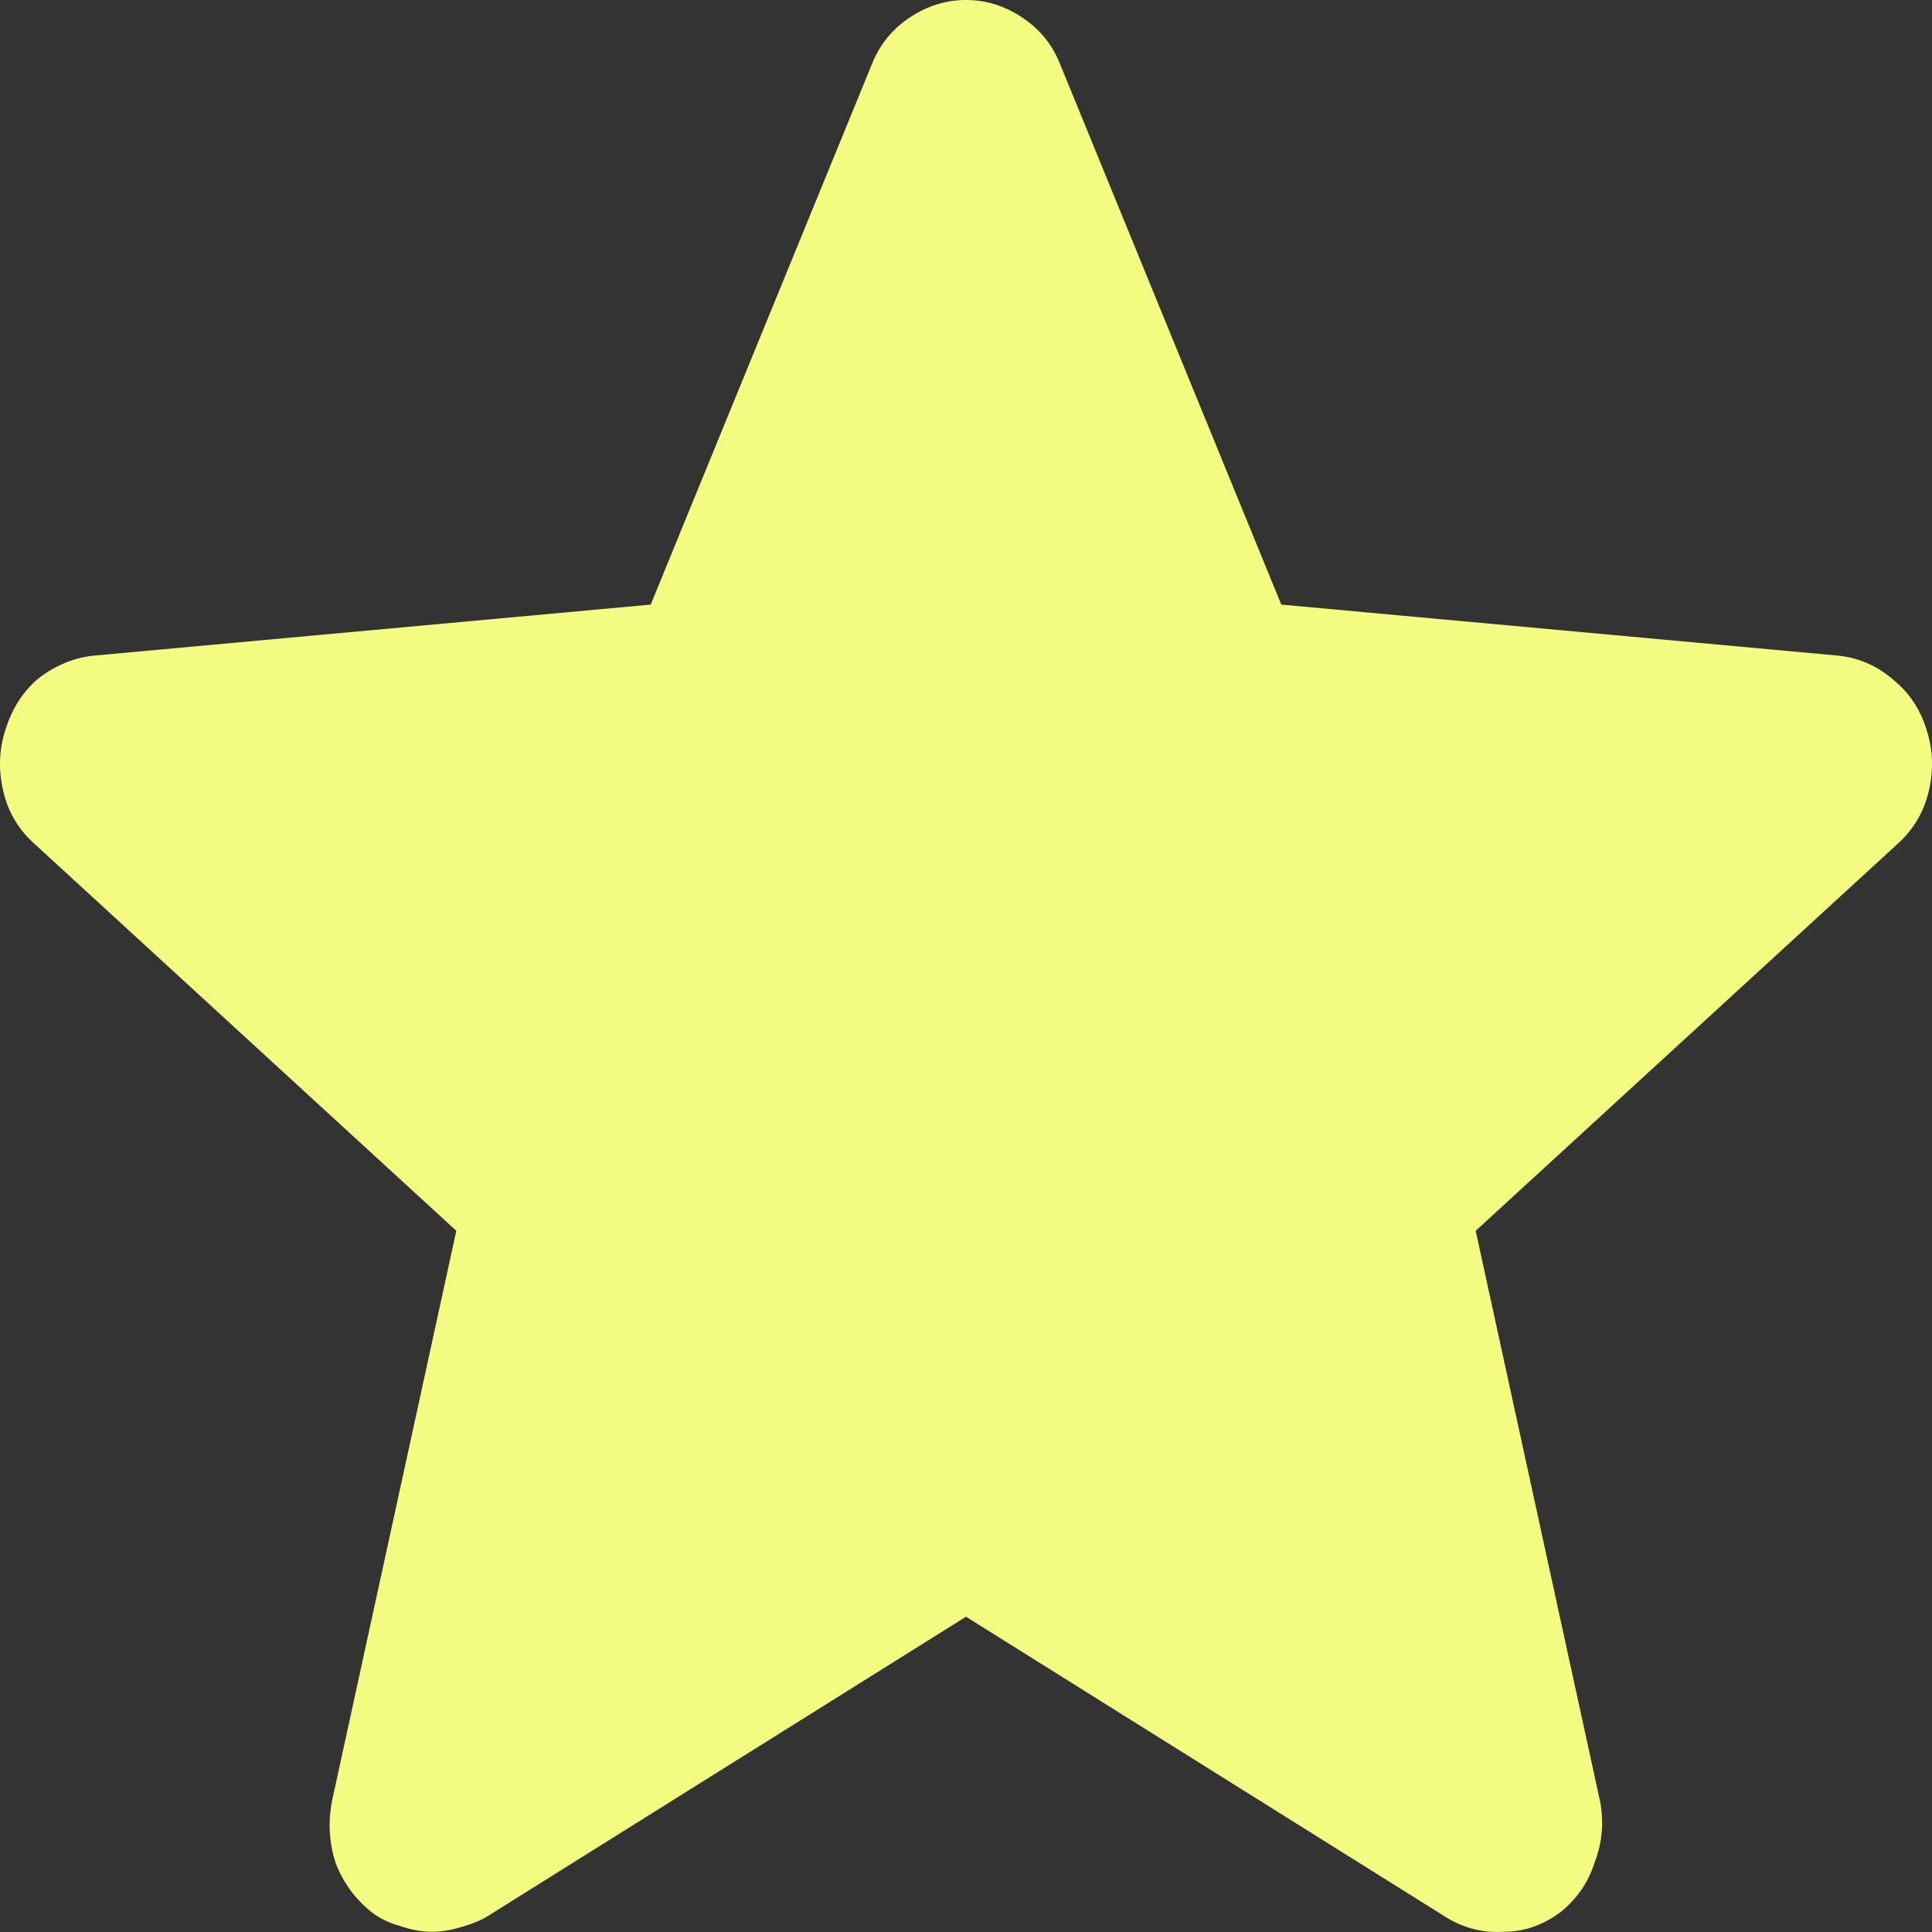 <svg xmlns="http://www.w3.org/2000/svg" width="16" height="16" viewBox="0 0 16 16" fill="none"><rect x="0" y="0" width="16" height="16" fill="#333333" stroke="none"/><path d="M15.957 6.05C16.009 6.213 16.014 6.382 15.972 6.556C15.931 6.73 15.842 6.877 15.707 6.996L12.221 10.193L13.252 14.922C13.284 15.096 13.268 15.264 13.205 15.427C13.153 15.591 13.059 15.726 12.924 15.835C12.778 15.944 12.622 15.998 12.455 15.998C12.288 16.009 12.132 15.971 11.986 15.884L8 13.389L4.014 15.884C3.951 15.917 3.878 15.944 3.795 15.966C3.722 15.987 3.649 15.998 3.576 15.998C3.493 15.998 3.404 15.982 3.31 15.949C3.227 15.928 3.149 15.889 3.076 15.835C2.941 15.726 2.842 15.591 2.779 15.427C2.727 15.264 2.716 15.096 2.748 14.922L3.779 10.193L0.294 6.996C0.158 6.877 0.069 6.73 0.028 6.556C-0.014 6.382 -0.009 6.213 0.043 6.05C0.096 5.876 0.184 5.735 0.309 5.626C0.445 5.518 0.596 5.452 0.762 5.431L5.389 5.007L7.218 0.538C7.281 0.375 7.385 0.245 7.531 0.147C7.677 0.049 7.833 0 8 0C8.167 0 8.323 0.049 8.469 0.147C8.615 0.245 8.719 0.375 8.782 0.538L10.611 5.007L15.238 5.431C15.404 5.452 15.55 5.518 15.675 5.626C15.811 5.735 15.905 5.876 15.957 6.05Z" fill="#F3FC81"></path></svg>